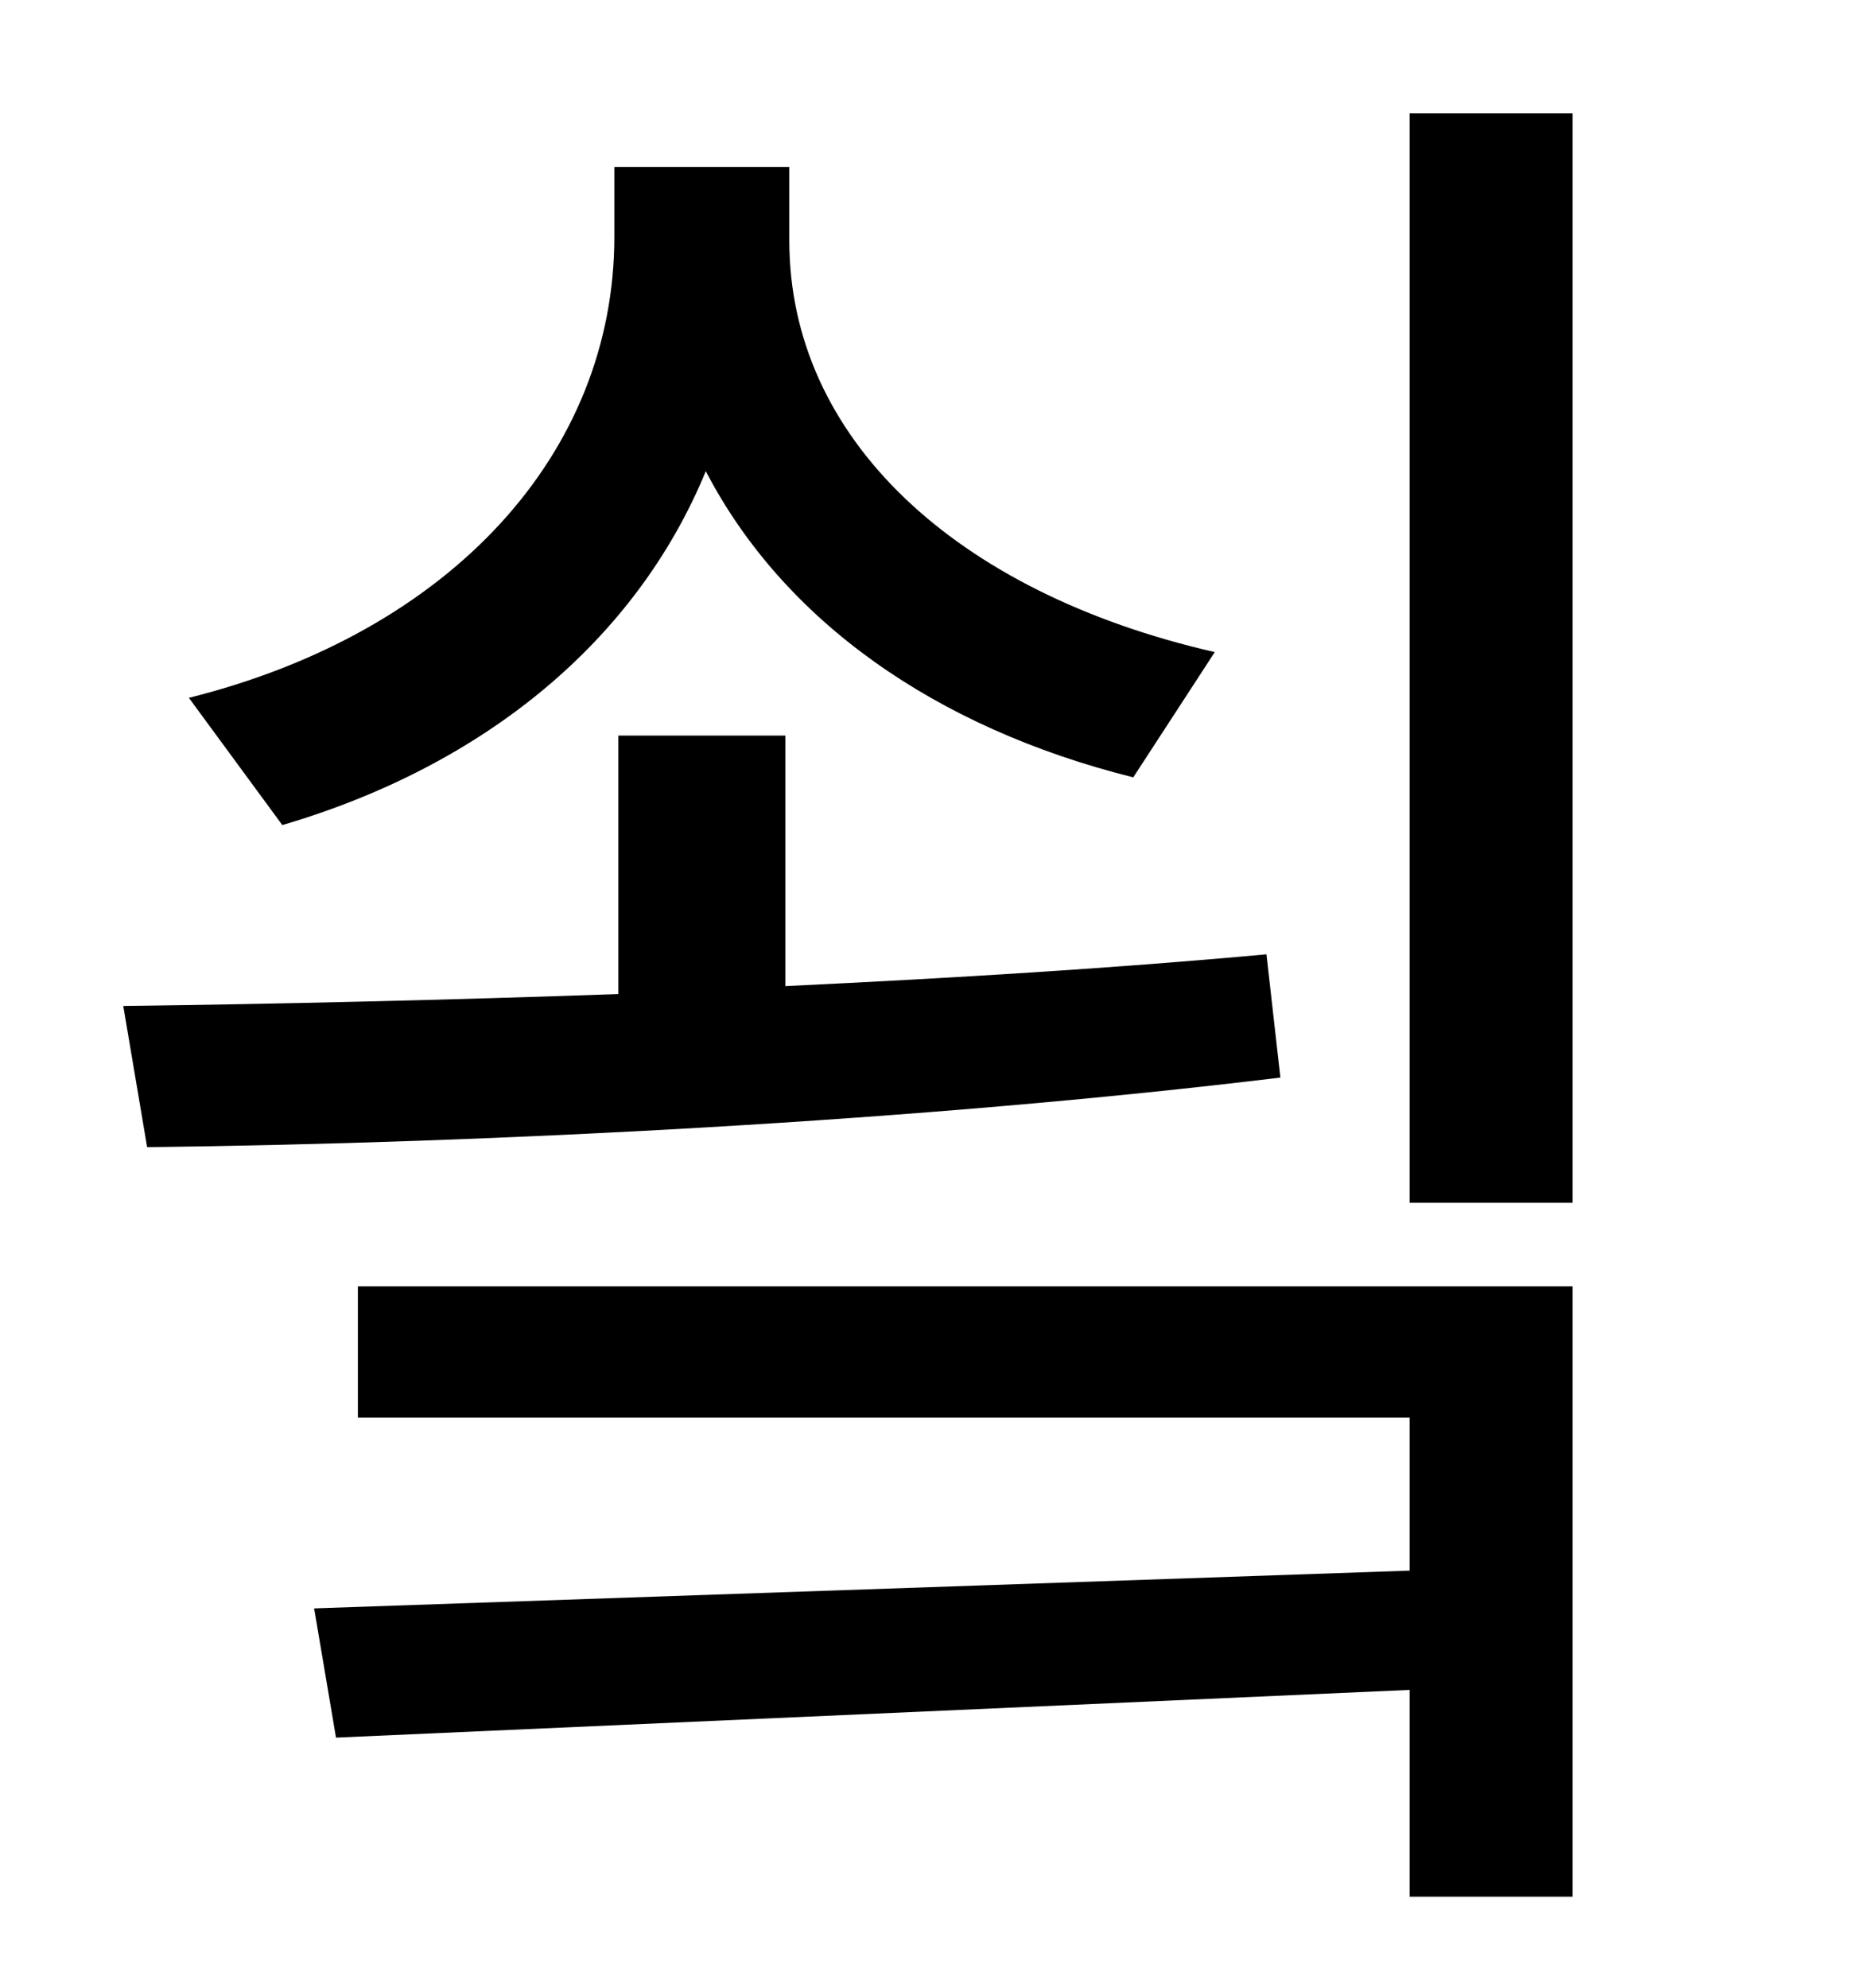 <?xml version="1.0" standalone="no"?>
<!DOCTYPE svg PUBLIC "-//W3C//DTD SVG 1.1//EN" "http://www.w3.org/Graphics/SVG/1.1/DTD/svg11.dtd" >
<svg xmlns="http://www.w3.org/2000/svg" xmlns:xlink="http://www.w3.org/1999/xlink" version="1.1" viewBox="-10 0 930 1000">
   <path fill="currentColor"
d="M601 328l-41 63c-100 -25 -176 -79 -215 -154c-35 85 -111 148 -213 178l-47 -64c132 -33 214 -123 214 -232v-35h88v37c0 99 83 177 214 207zM627 480l7 62c-181 22 -397 33 -570 35l-12 -71c78 -1 163 -3 249 -6v-130h84v126c84 -4 166 -9 242 -16zM170 713v-66h611
v307h-82v-104l-540 24l-11 -65l551 -19v-77h-529zM699 57h82v548h-82v-548z" />
</svg>
